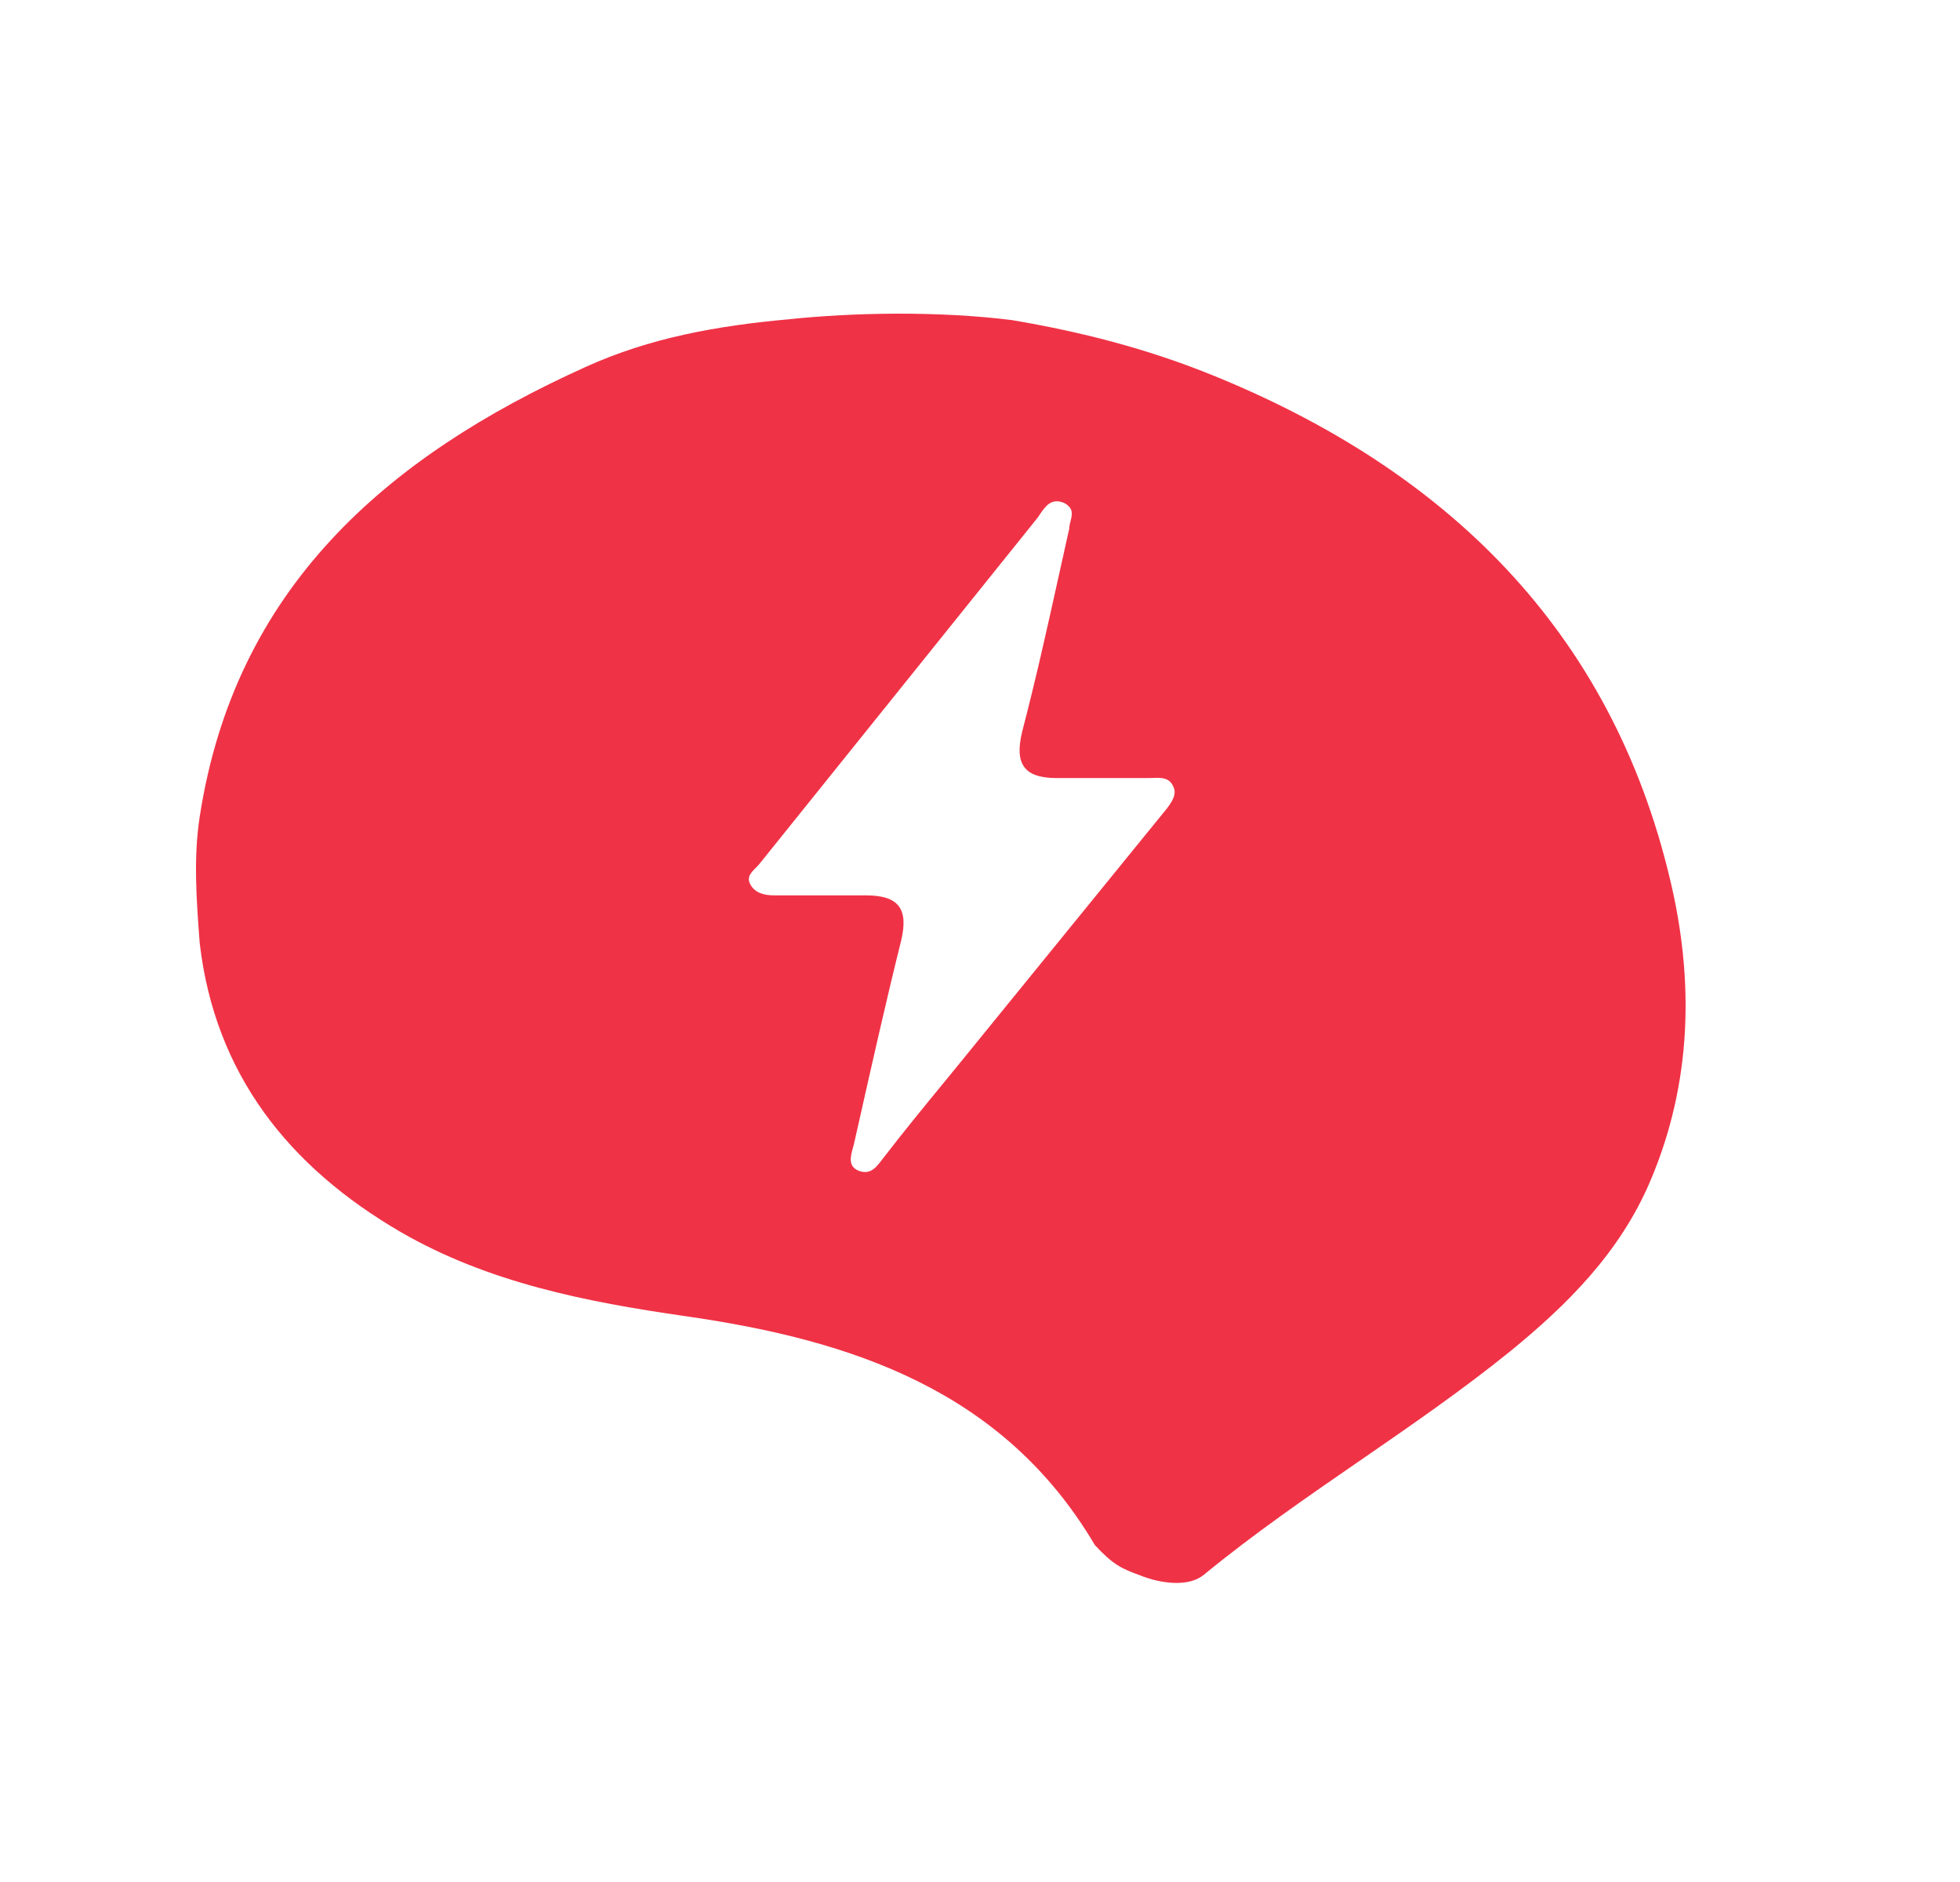 <svg width="25" height="24" viewBox="0 0 25 24" fill="none" xmlns="http://www.w3.org/2000/svg">
<path fill-rule="evenodd" clip-rule="evenodd" d="M15.451 4.779C14.627 4.446 13.785 4.23 12.907 4.082C11.963 3.964 10.878 3.985 10.057 4.072C9.162 4.153 8.297 4.304 7.473 4.678C4.918 5.83 2.995 7.507 2.547 10.417C2.466 10.945 2.506 11.477 2.547 12.024C2.741 13.701 3.687 14.883 5.112 15.712C6.231 16.358 7.473 16.601 8.734 16.783C10.851 17.086 12.795 17.722 13.965 19.703C14.194 19.952 14.311 20.006 14.535 20.087C14.809 20.198 15.157 20.239 15.349 20.087C15.987 19.563 16.67 19.092 17.354 18.621C18.001 18.175 18.648 17.729 19.257 17.237C19.989 16.641 20.661 15.974 21.048 15.065C21.587 13.802 21.607 12.489 21.302 11.215C20.549 8.043 18.453 5.992 15.451 4.779ZM13.51 7.319C13.553 7.125 13.596 6.932 13.639 6.739C13.639 6.708 13.647 6.677 13.655 6.645C13.676 6.563 13.696 6.482 13.578 6.416C13.412 6.342 13.334 6.457 13.266 6.556C13.252 6.579 13.237 6.6 13.222 6.618C12.632 7.351 12.042 8.086 11.452 8.821C10.861 9.556 10.271 10.291 9.681 11.024C9.669 11.037 9.656 11.051 9.642 11.065C9.583 11.123 9.52 11.186 9.569 11.276C9.63 11.387 9.742 11.418 9.874 11.418H11.045C11.462 11.418 11.594 11.589 11.492 12.004C11.298 12.784 11.121 13.573 10.945 14.355C10.927 14.433 10.91 14.512 10.892 14.59C10.888 14.605 10.884 14.62 10.88 14.635C10.848 14.749 10.811 14.88 10.963 14.934C11.107 14.981 11.178 14.886 11.262 14.773C11.268 14.766 11.273 14.759 11.279 14.752C11.535 14.42 11.797 14.1 12.061 13.779C12.143 13.679 12.225 13.579 12.306 13.479L14.871 10.326C14.874 10.323 14.877 10.319 14.88 10.315C14.94 10.235 15.021 10.129 14.962 10.023C14.911 9.912 14.801 9.917 14.701 9.921C14.682 9.921 14.664 9.922 14.647 9.922H13.477C13.059 9.922 12.937 9.74 13.039 9.326C13.213 8.66 13.362 7.988 13.51 7.319Z" fill="#F03246"/>
</svg>
